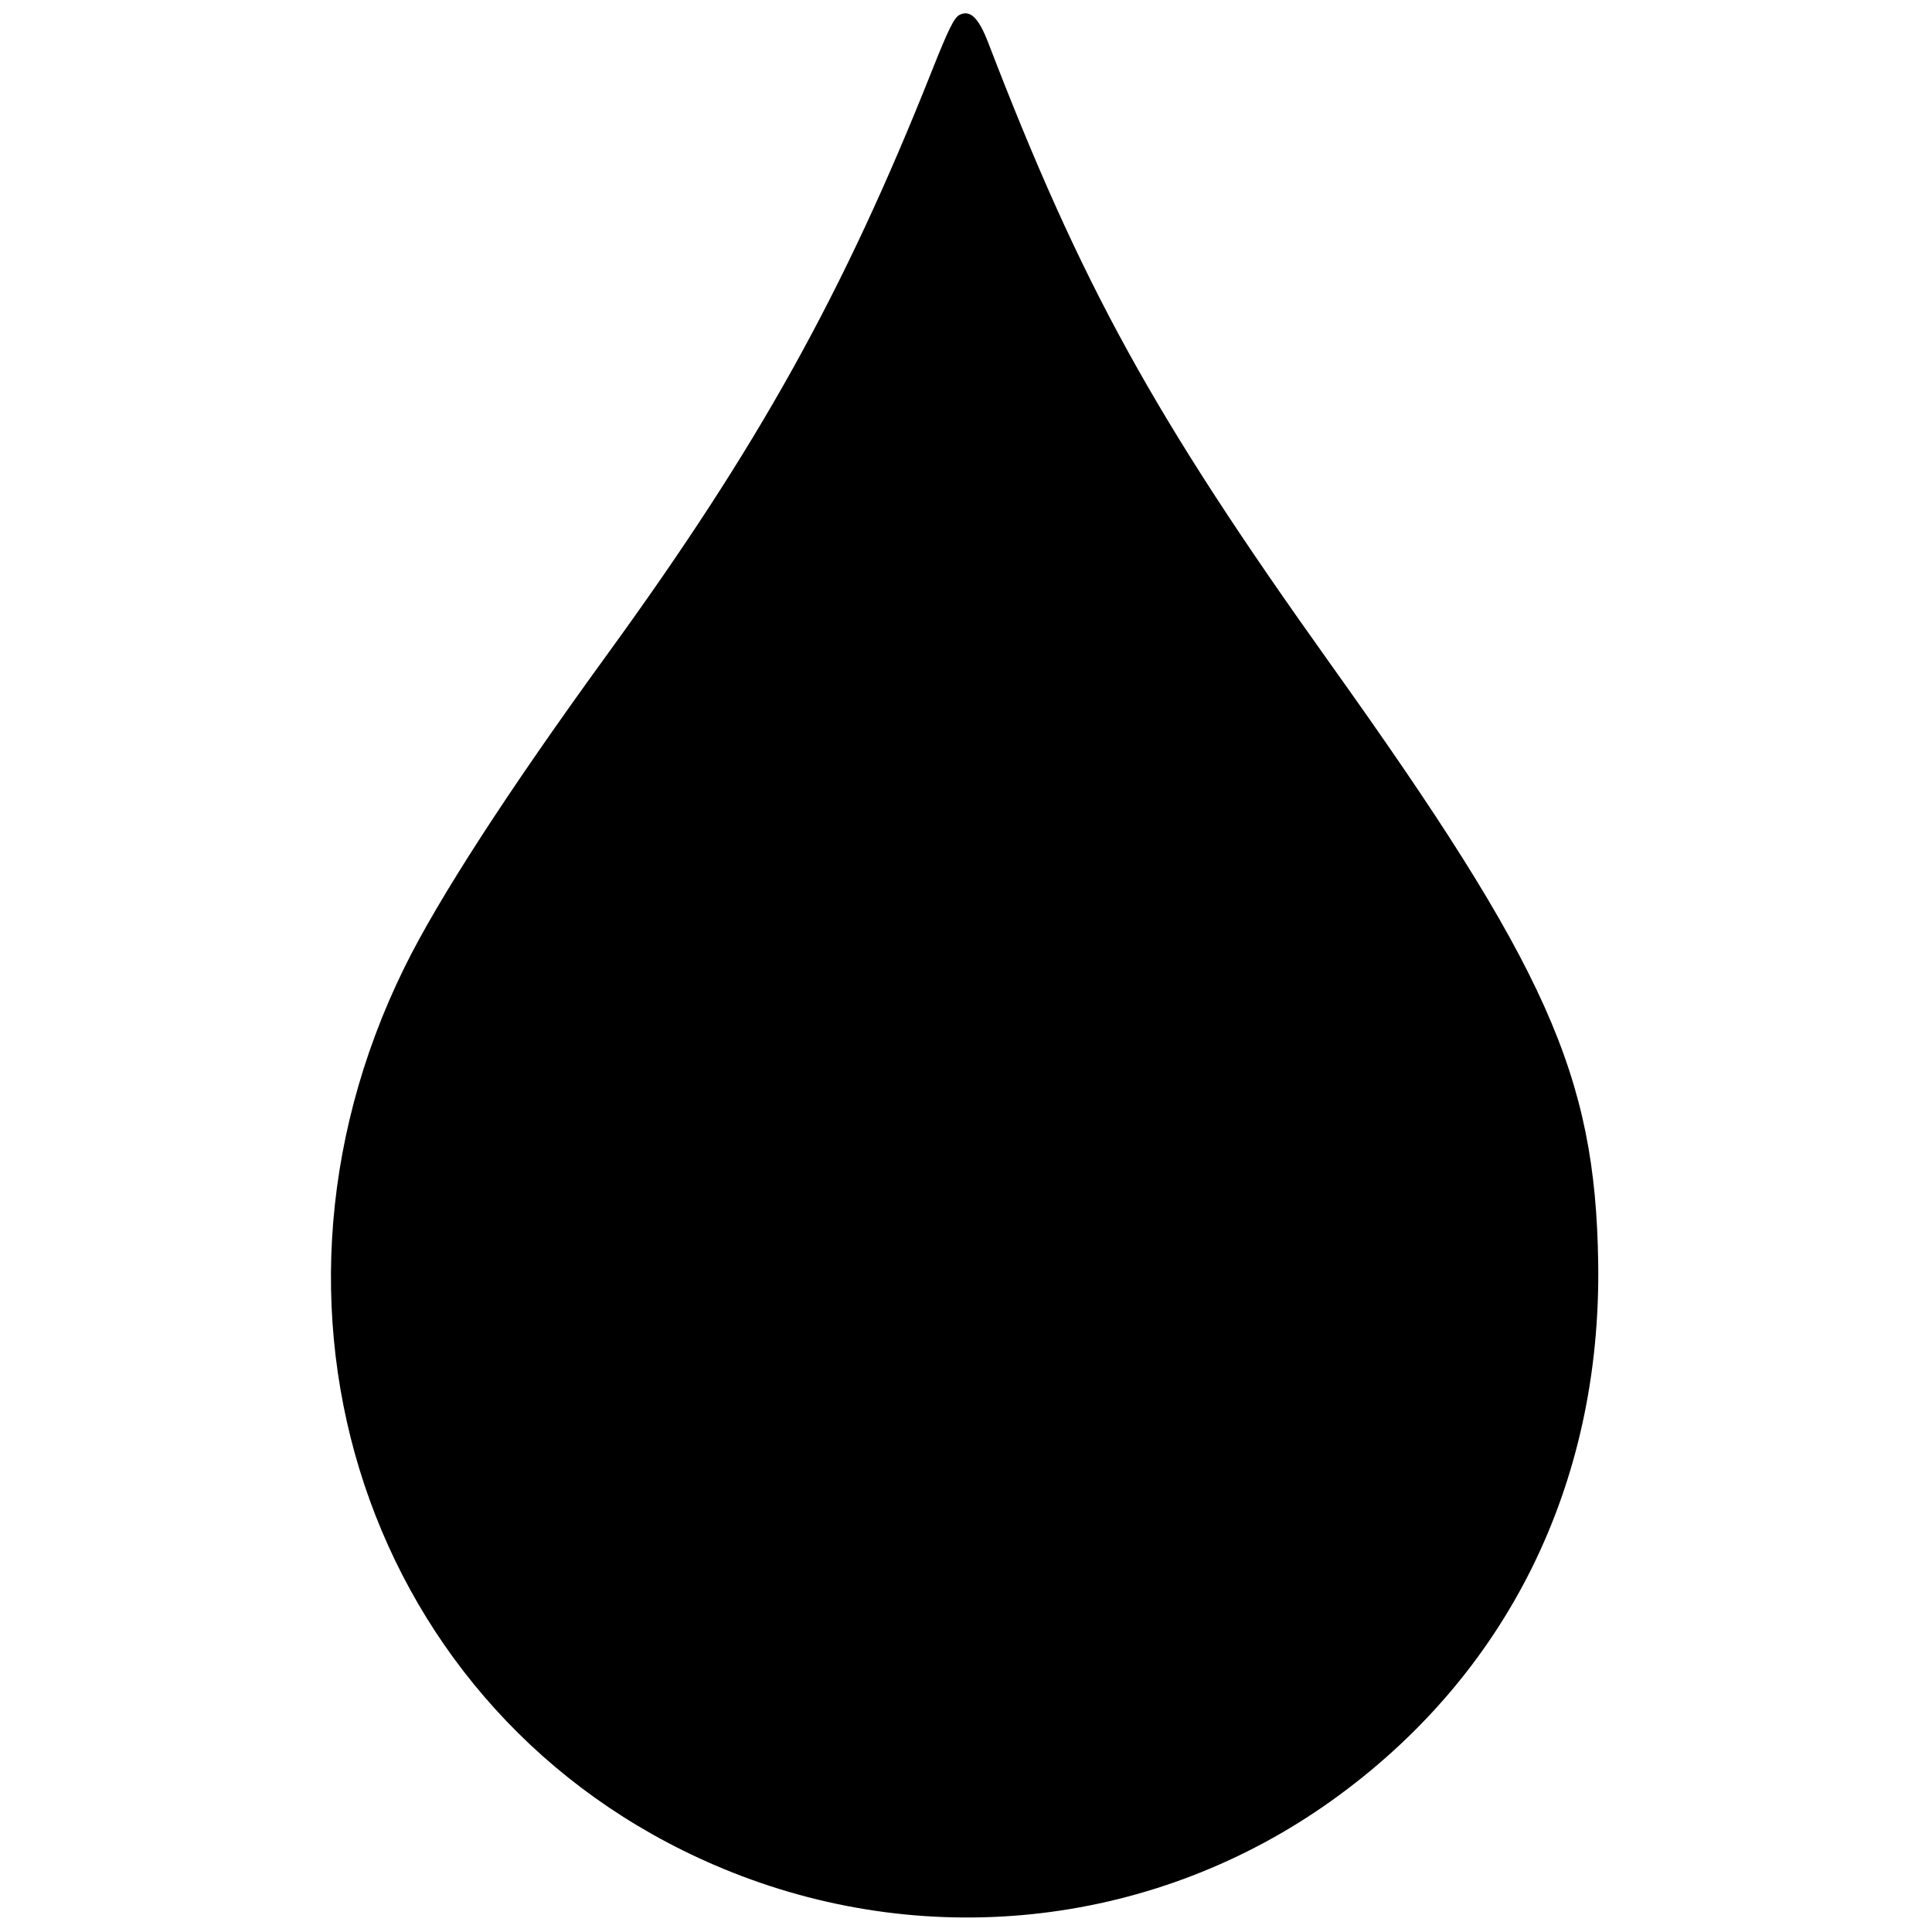 <svg id="svg" version="1.1" xmlns="http://www.w3.org/2000/svg" xmlns:xlink="http://www.w3.org/1999/xlink" width="400" height="400" viewBox="0, 0, 400,400"><g id="svgg"><path id="path0" d="M198.650 3.085 C 197.556 3.633,196.330 6.120,192.920 14.704 C 174.632 60.744,156.994 92.452,125.753 135.448 C 105.239 163.680,90.748 186.047,83.736 200.300 C 47.551 273.853,78.173 358.458,151.538 387.632 C 193.062 404.144,239.571 398.596,275.665 372.826 C 311.997 346.886,331.595 307.332,330.890 261.365 C 330.295 222.590,320.298 200.266,275.323 137.284 C 238.823 86.172,223.953 59.166,204.604 8.852 C 202.602 3.646,200.873 1.971,198.650 3.085 " stroke="none" fill="#000000" fill-rule="evenodd"></path></g></svg>
